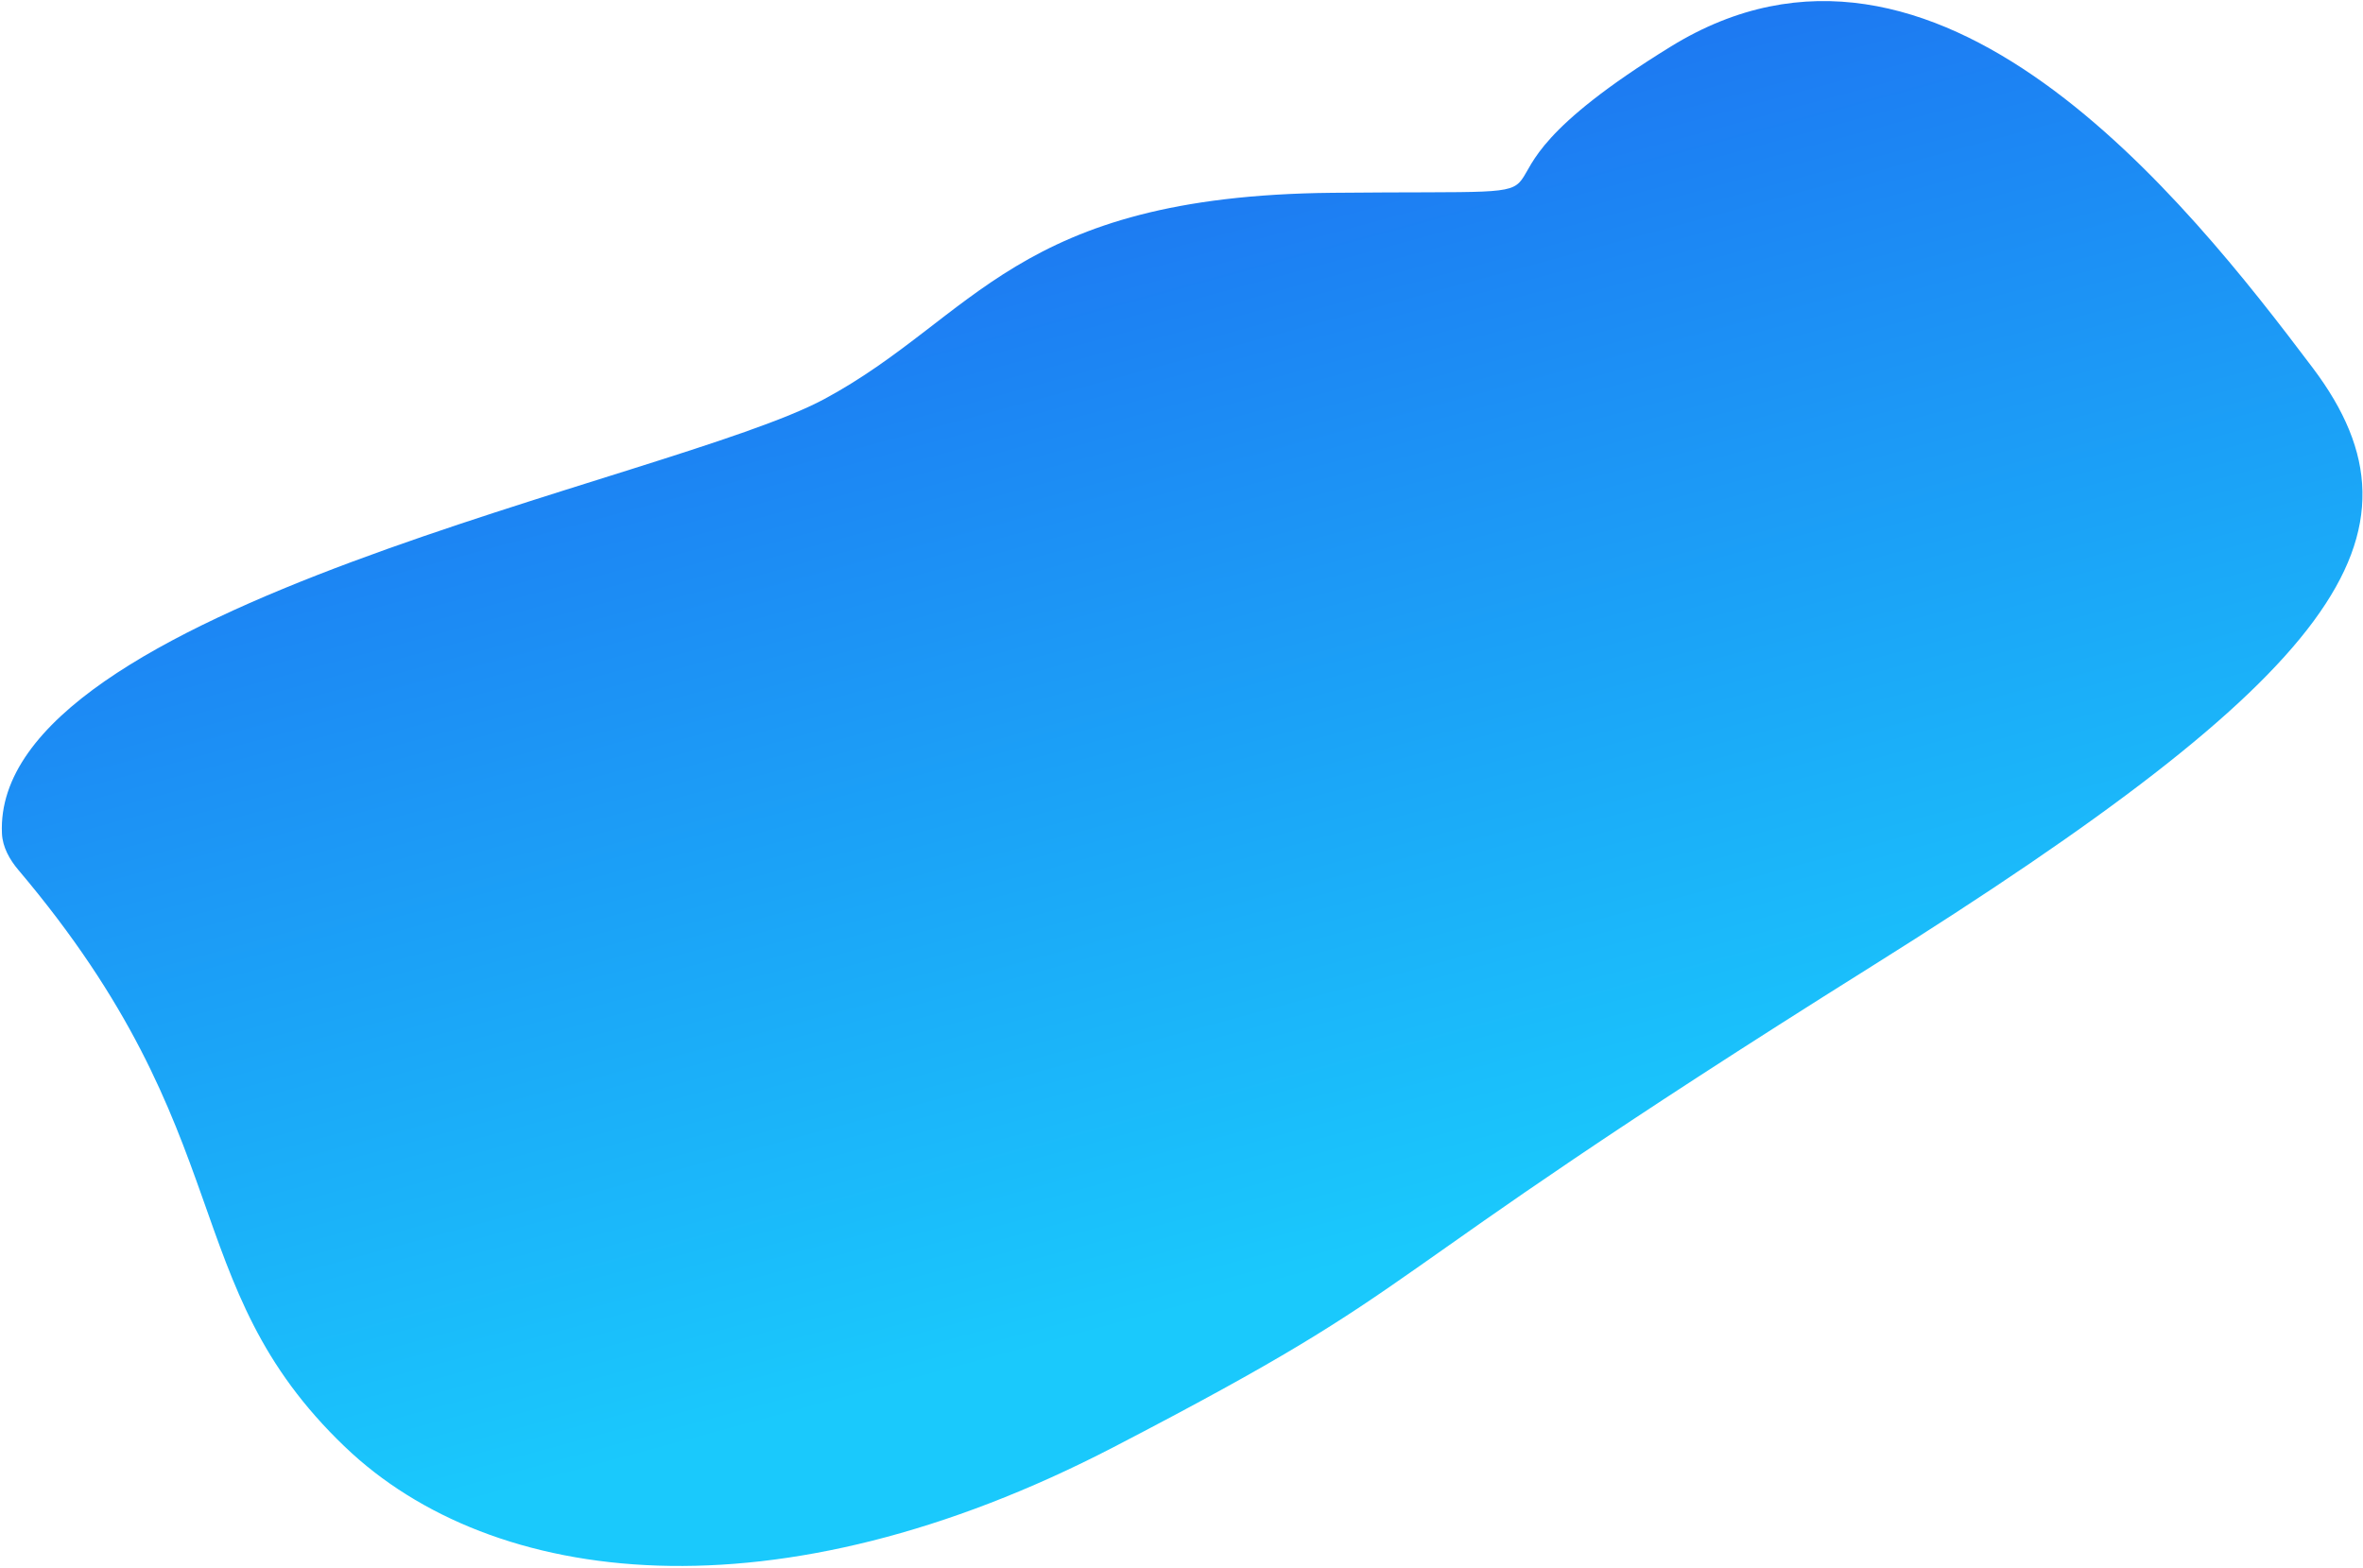 <svg width="806" height="535" viewBox="0 0 806 535" fill="none" xmlns="http://www.w3.org/2000/svg">
<path d="M0.666 284.31C-2.839 206.731 229.212 164.113 281.19 136.108C332.868 108.266 345.813 66.82 454.459 65.767C563.106 64.714 479.546 71.519 569.945 15.852C660.343 -39.814 745.626 68.146 788.841 125.467C832.057 182.788 796.559 230.485 638.675 329.456C454.459 444.933 495.178 433.751 379.926 493.586C264.673 553.421 167.96 541.653 117.712 493.586C59.37 437.777 83.243 387.696 6.279 296.765C3.281 293.224 0.876 288.965 0.666 284.31Z" fill="url(#paint0_linear)"/>
<defs>
<linearGradient id="paint0_linear" x1="490.018" y1="423.958" x2="383.667" y2="32.881" gradientUnits="userSpaceOnUse">
<stop stop-color="#1AC9FC"/>
<stop offset="1" stop-color="#1D73F1"/>
</linearGradient>
</defs>
</svg>
